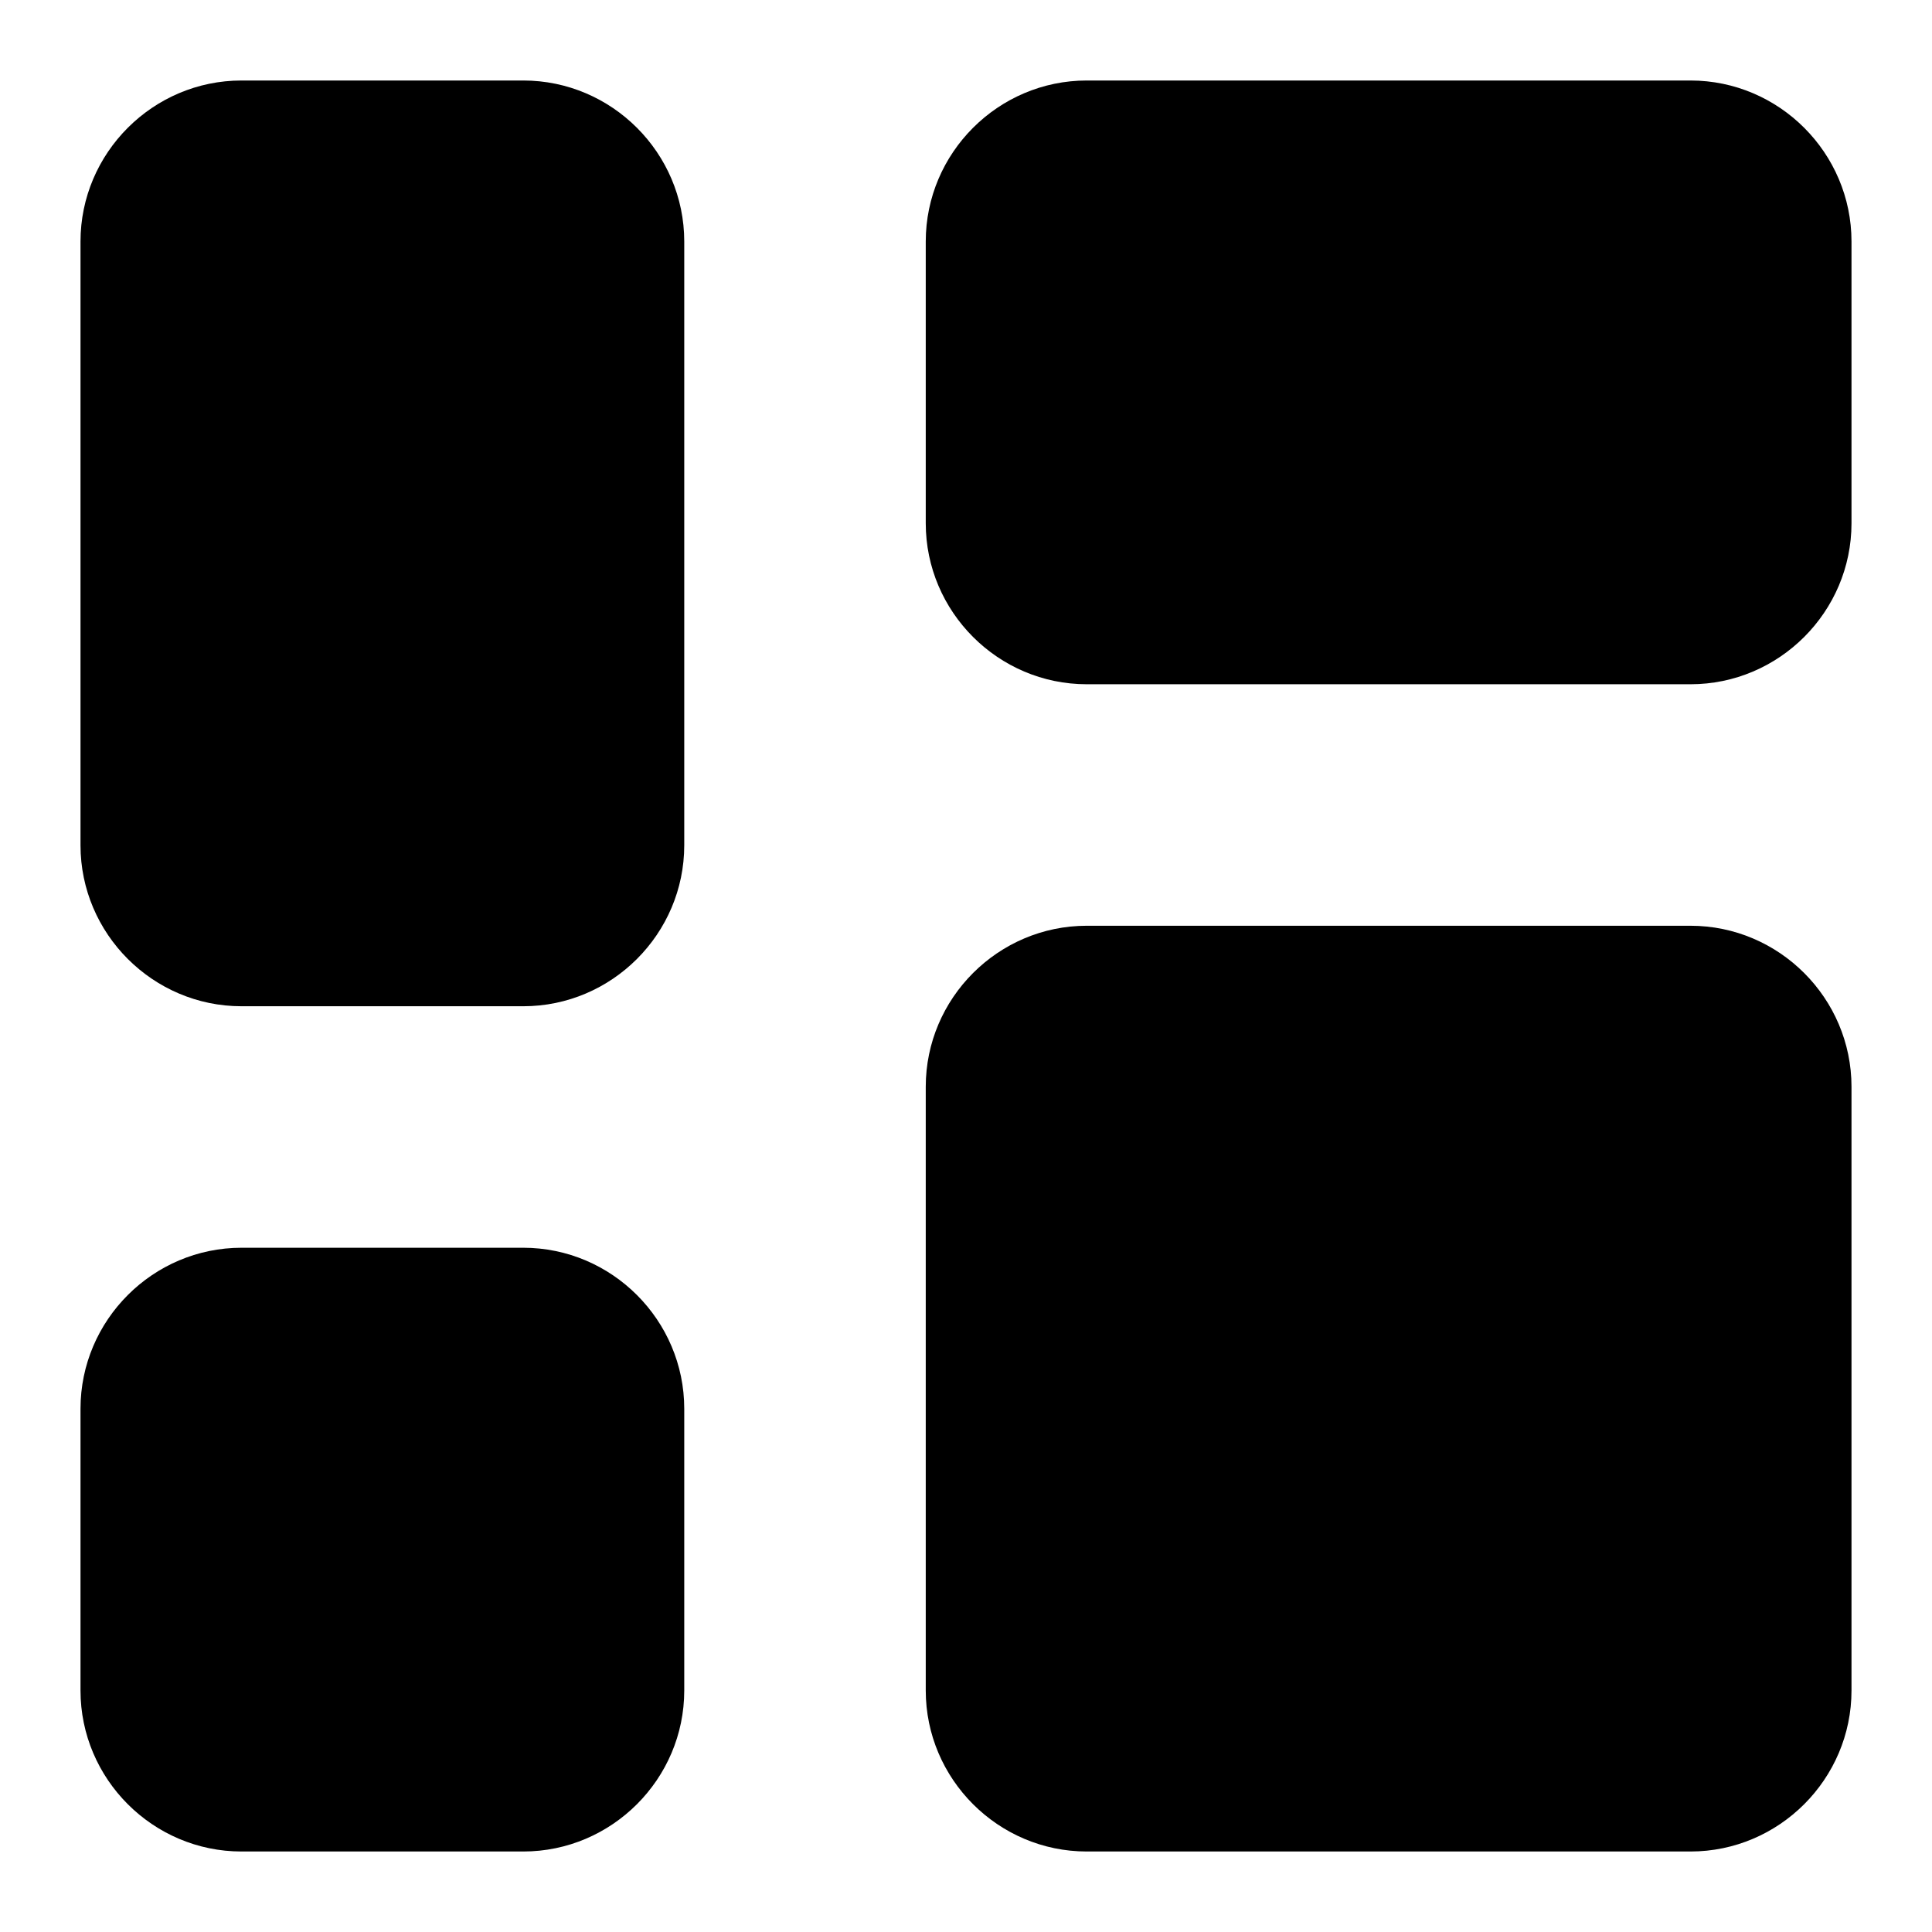 <?xml version="1.0" encoding="utf-8"?>
<!-- Generator: Adobe Illustrator 26.3.1, SVG Export Plug-In . SVG Version: 6.00 Build 0)  -->
<svg version="1.1" id="Layer_1" xmlns="http://www.w3.org/2000/svg" xmlns:xlink="http://www.w3.org/1999/xlink" x="0px" y="0px"
	 viewBox="0 0 24 24" style="enable-background:new 0 0 24 24;" xml:space="preserve">
<!-- <style type="text/css">
	.st0{fill:none;stroke:red;stroke-width:1.5;stroke-linecap:round;stroke-linejoin:round;}
</style> -->
<g>
	<g>
		<path class="st0" d="M21,1h-7.5c-1.1,0-2,0.9-2,2v3.5c0,1.1,0.9,2,2,2H21c1.1,0,2-0.9,2-2V3C23,1.9,22.1,1,21,1z"/>
		<path class="st0" d="M6.5,15.5H3c-1.1,0-2,0.9-2,2V21c0,1.1,0.9,2,2,2h3.5c1.1,0,2-0.9,2-2v-3.5C8.5,16.4,7.6,15.5,6.5,15.5z"/>
		<path class="st0" d="M6.5,12.5H3c-1.1,0-2-0.9-2-2V3c0-1.1,0.9-2,2-2h3.5c1.1,0,2,0.9,2,2v7.5C8.5,11.6,7.6,12.5,6.5,12.5z"/>
		<path class="st0" d="M21,23h-7.5c-1.1,0-2-0.9-2-2v-7.5c0-1.1,0.9-2,2-2H21c1.1,0,2,0.9,2,2V21C23,22.1,22.1,23,21,23z"/>
	</g>
</g>
</svg>
